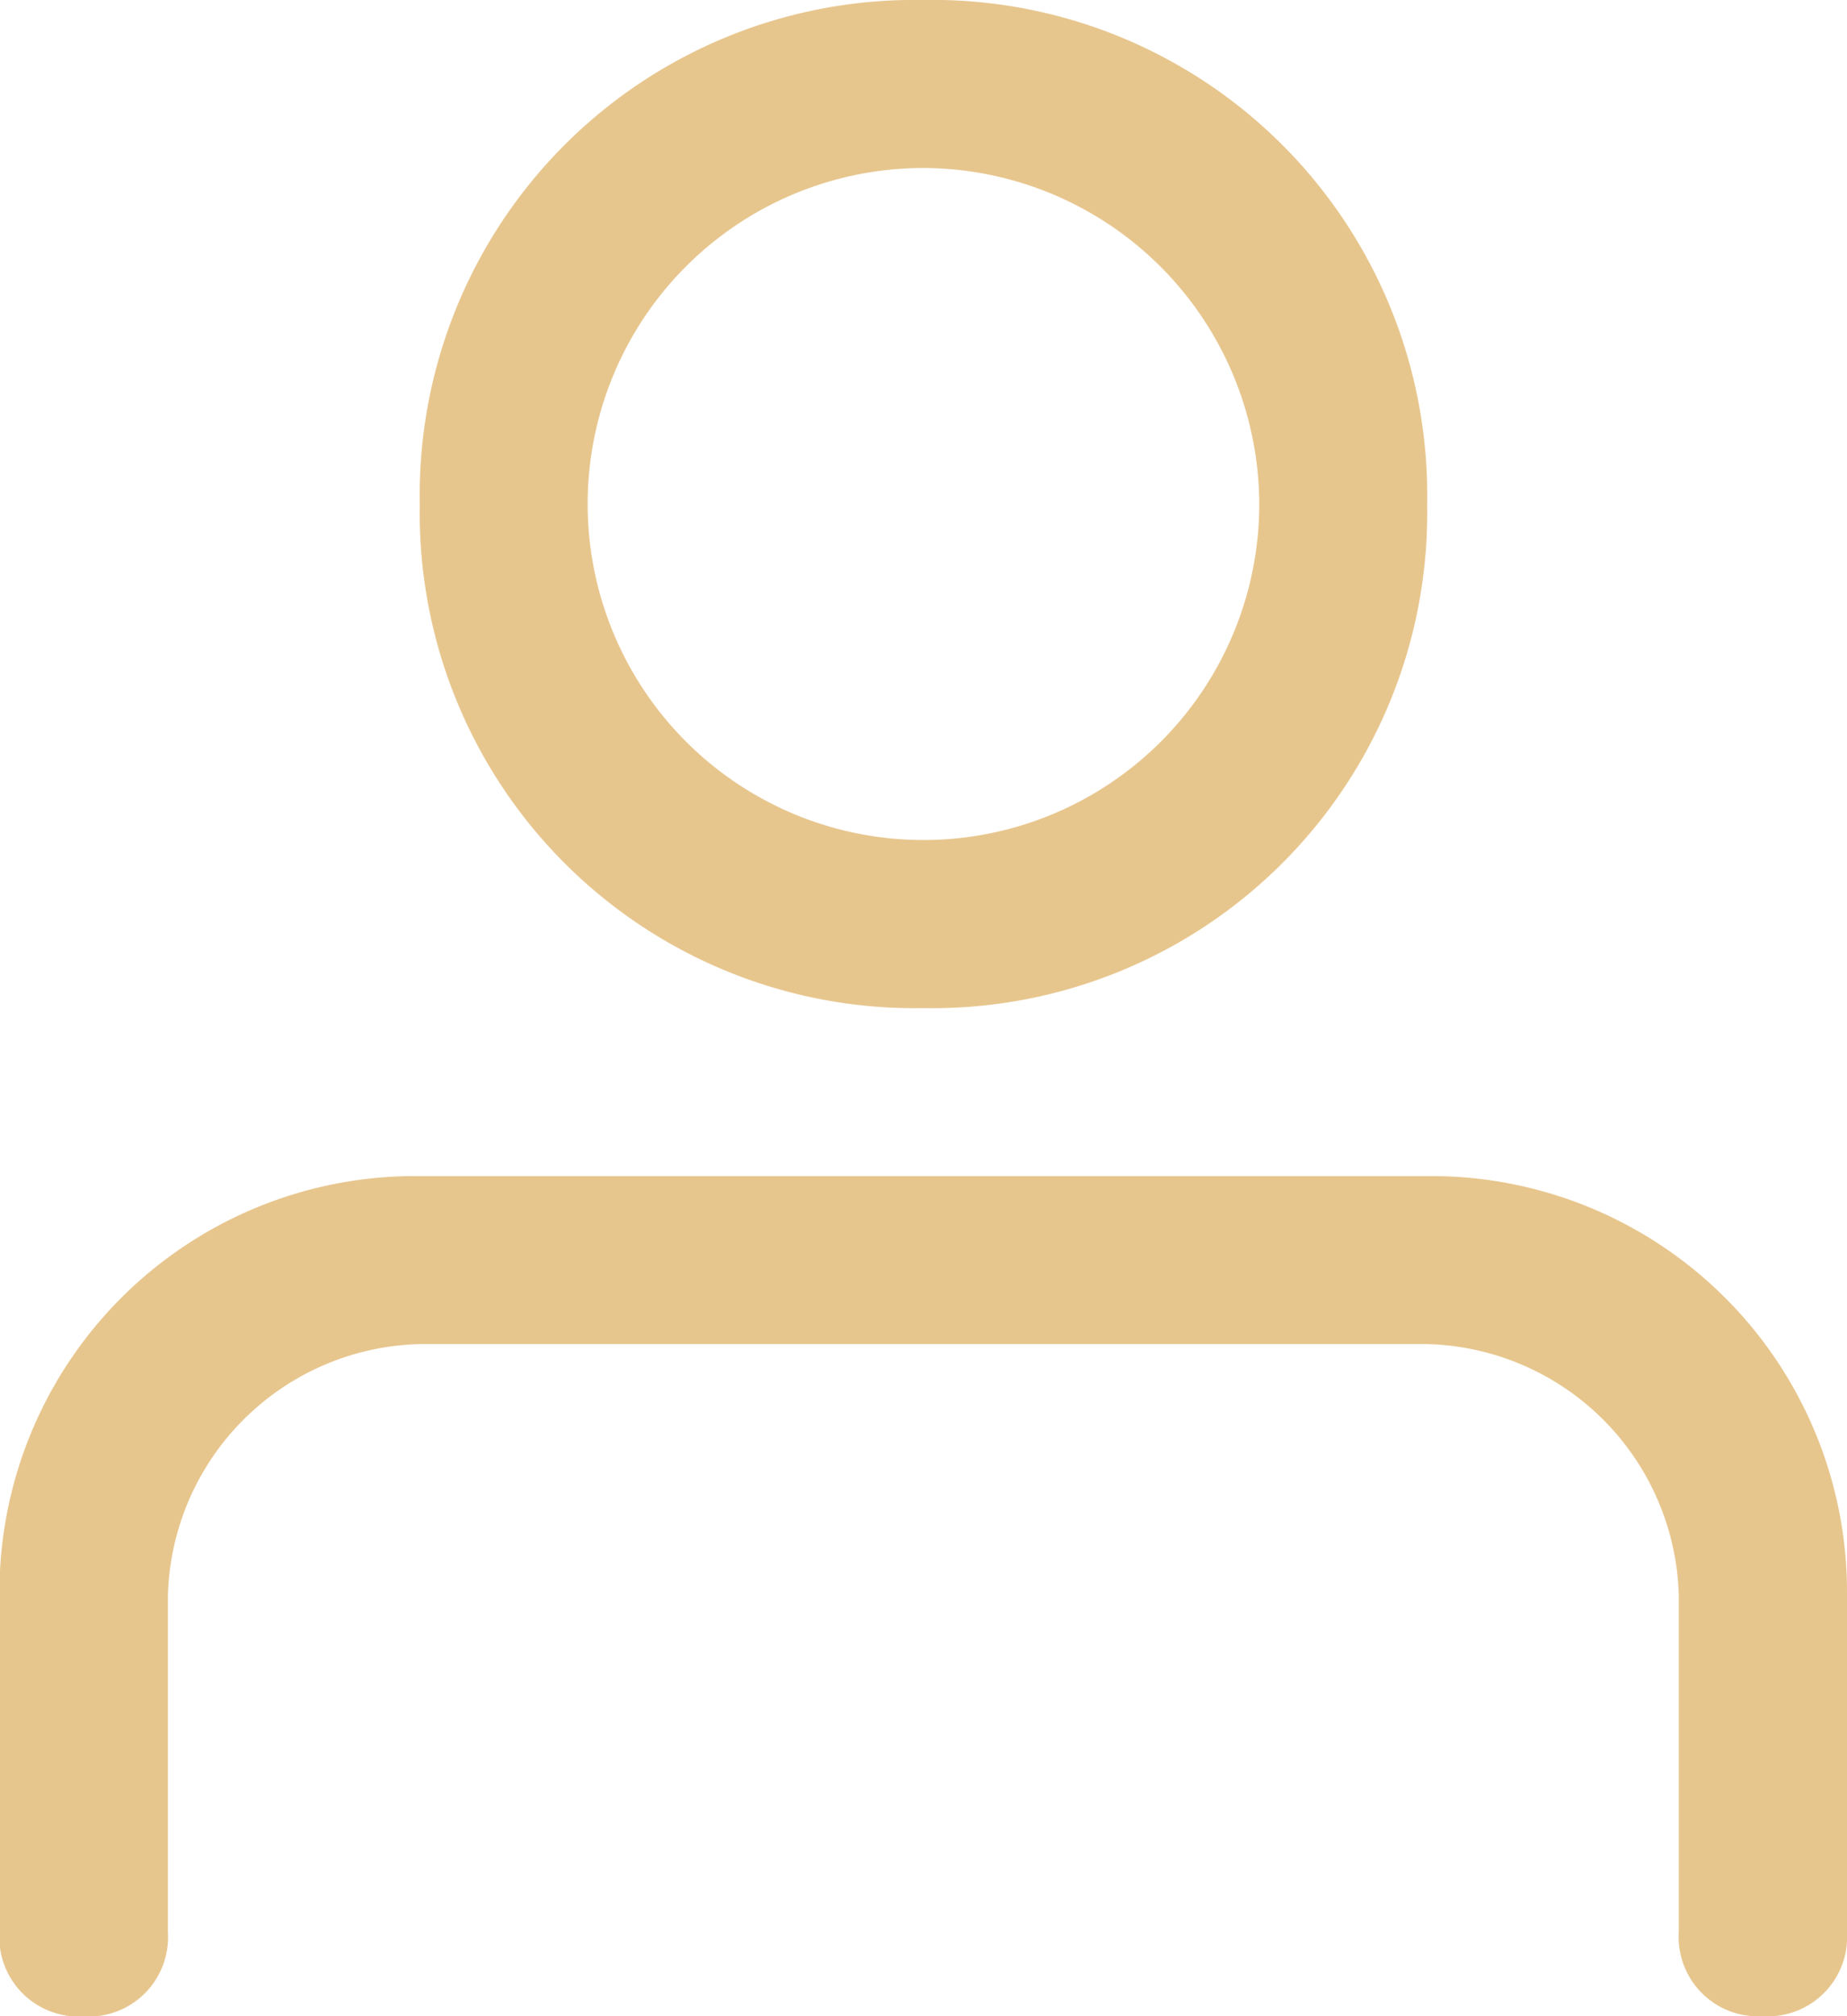 <svg xmlns="http://www.w3.org/2000/svg" width="24.125" height="26.318" viewBox="0 0 24.125 26.318">
  <g id="user" transform="translate(-6.5 -6.5)">
    <g id="Group_421" data-name="Group 421" transform="translate(11.983 6.5)">
      <path id="Path_203" data-name="Path 203" d="M15.579,19.659A6.462,6.462,0,0,1,9,13.079,6.462,6.462,0,0,1,15.579,6.5a6.462,6.462,0,0,1,6.579,6.579A6.462,6.462,0,0,1,15.579,19.659Zm0-10.966a4.386,4.386,0,1,0,4.386,4.386A4.4,4.4,0,0,0,15.579,8.693Z" transform="translate(-9 -6.5)" fill="#e7c68e"/>
    </g>
    <g id="Group_422" data-name="Group 422" transform="translate(6.5 21.852)">
      <path id="Path_204" data-name="Path 204" d="M29.528,24.966a1.036,1.036,0,0,1-1.1-1.1V19.483a3.373,3.373,0,0,0-3.29-3.29H11.983a3.373,3.373,0,0,0-3.29,3.29v4.386a1.036,1.036,0,0,1-1.1,1.1,1.036,1.036,0,0,1-1.1-1.1V19.483A5.43,5.43,0,0,1,11.983,14H25.142a5.43,5.43,0,0,1,5.483,5.483v4.386A1.036,1.036,0,0,1,29.528,24.966Z" transform="translate(-6.5 -14)" fill="#e7c68e"/>
    </g>
  </g>
</svg>
